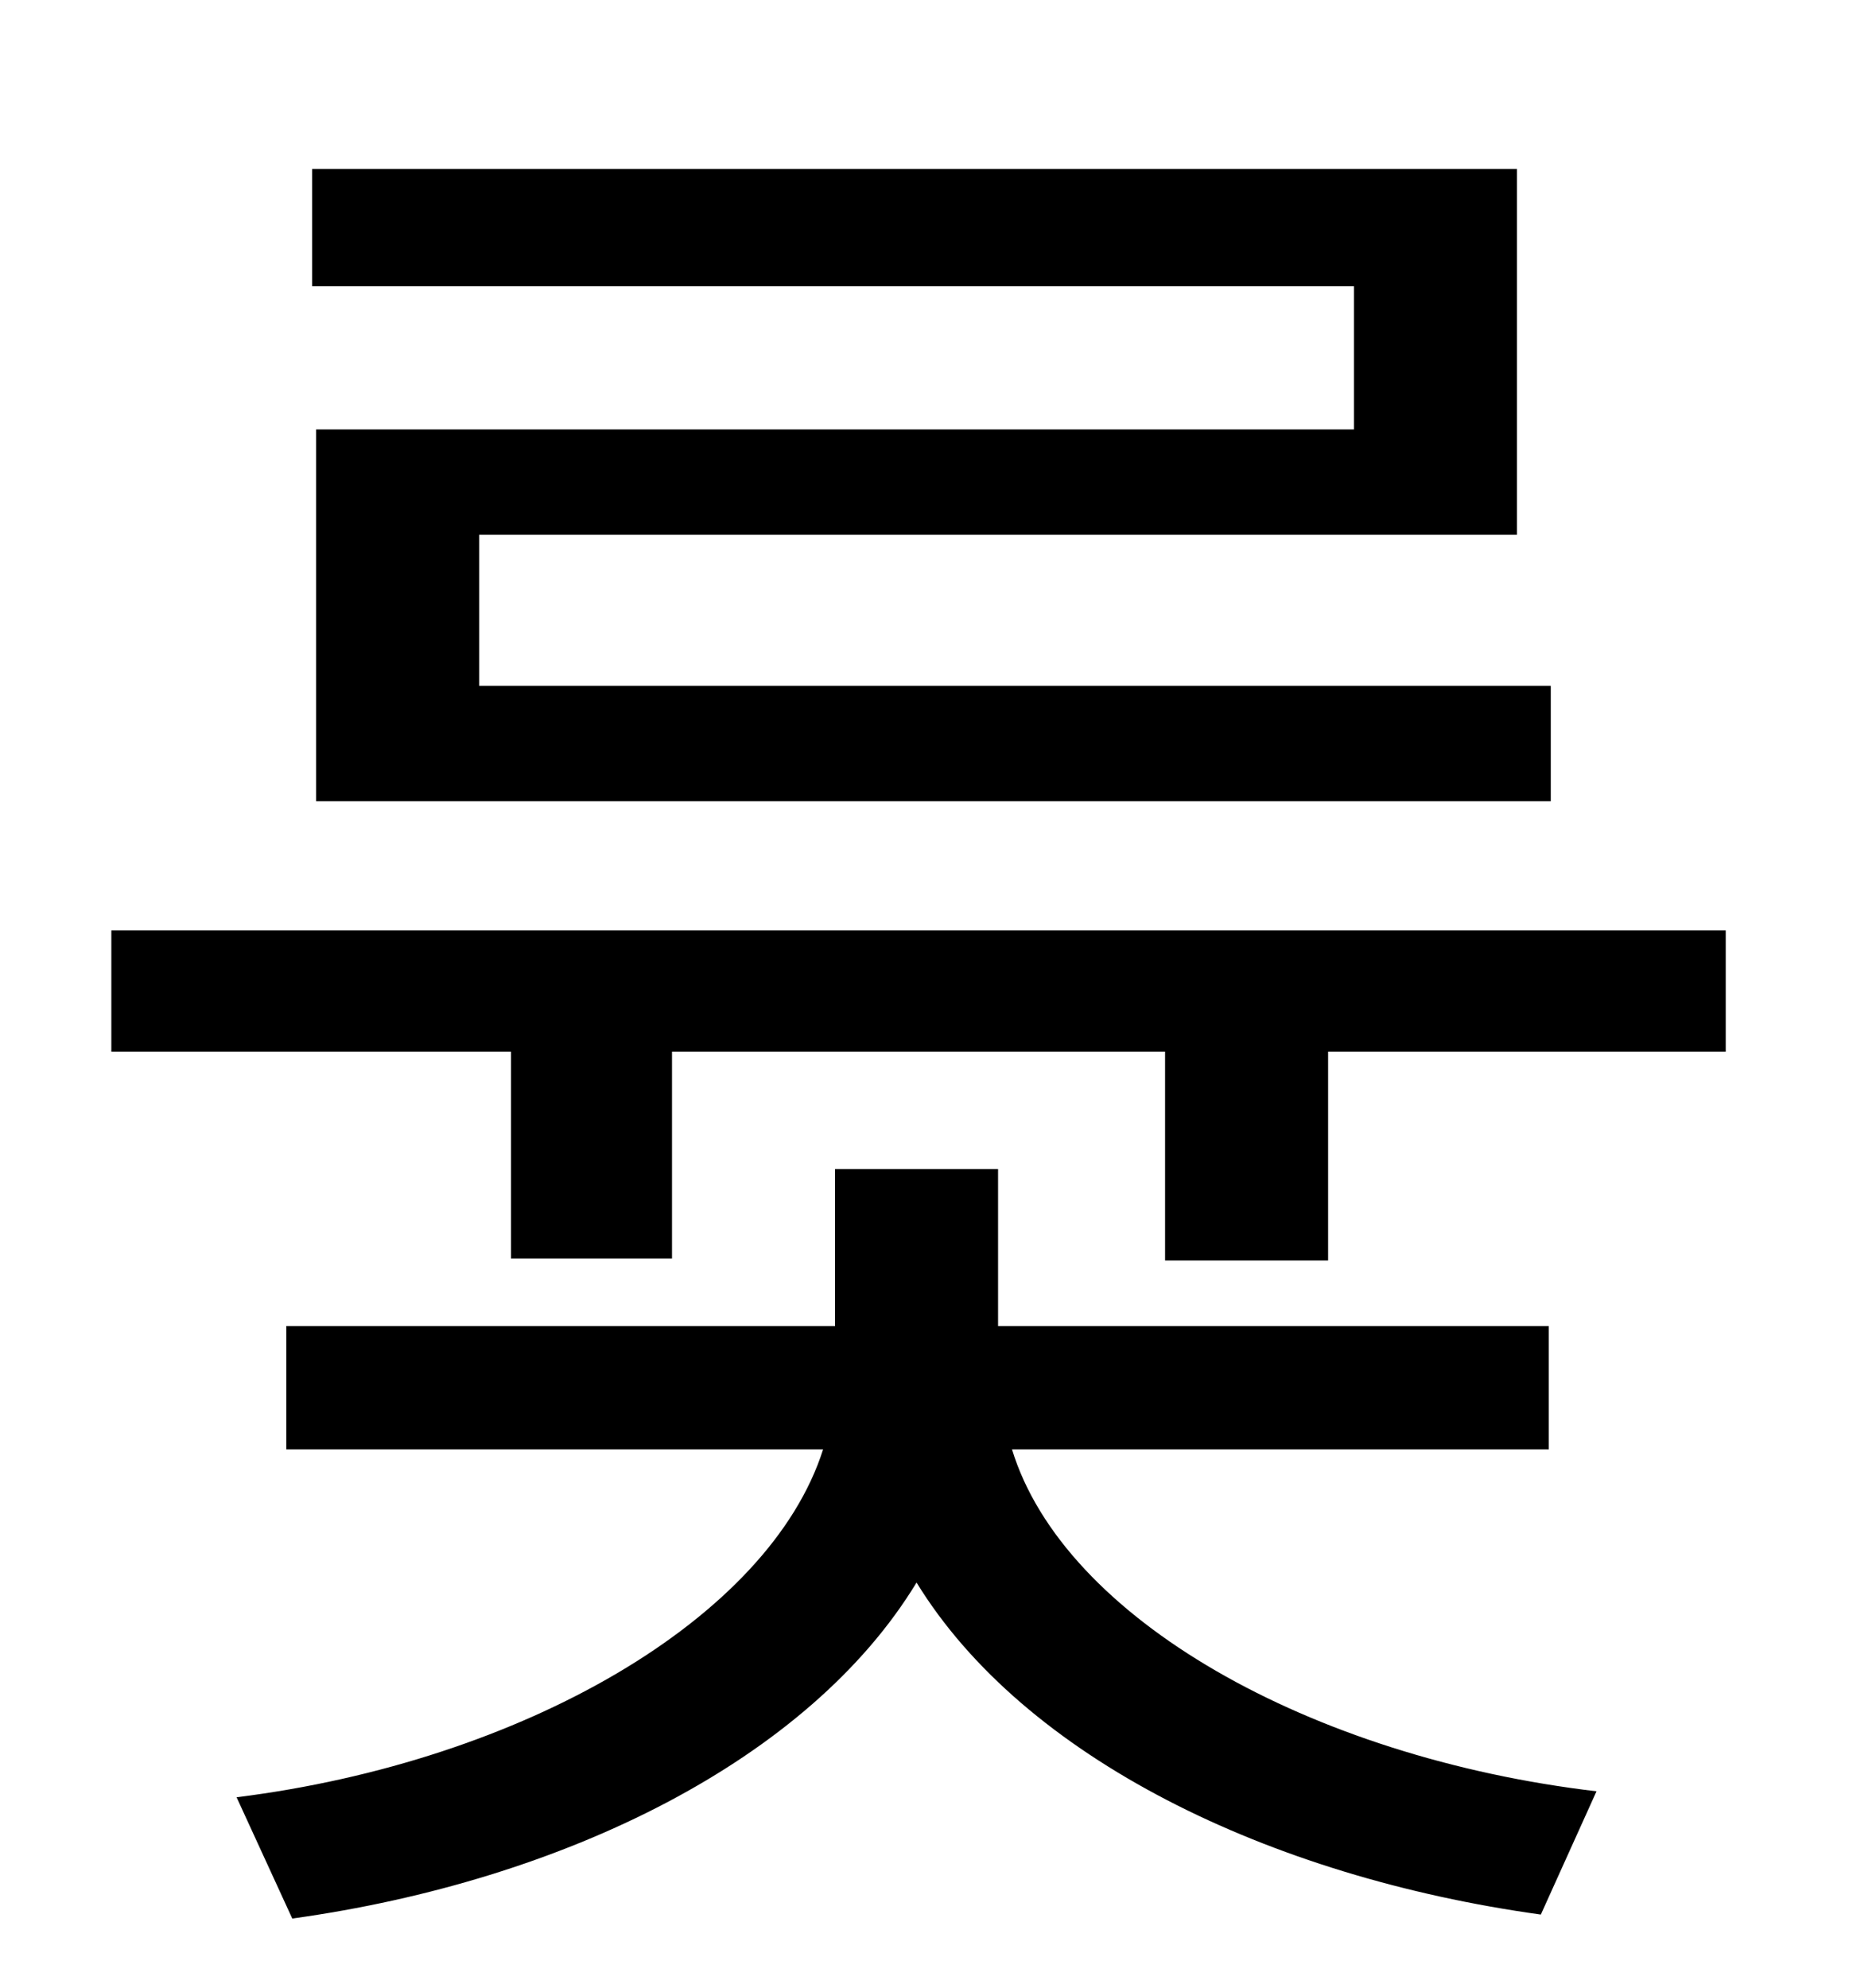 <?xml version="1.0" standalone="no"?>
<!DOCTYPE svg PUBLIC "-//W3C//DTD SVG 1.1//EN" "http://www.w3.org/Graphics/SVG/1.1/DTD/svg11.dtd" >
<svg xmlns="http://www.w3.org/2000/svg" xmlns:xlink="http://www.w3.org/1999/xlink" version="1.1" viewBox="-10 0 930 1000">
   <path fill="currentColor"
d="M671 216v-72h-524v-59h606v184h-522v76h539v58h-621v-187h522zM769 729h-270c26 85 150 155 294 172l-28 62c-137 -19 -260 -79 -314 -167c-54 89 -177 150 -314 169l-28 -61c144 -18 268 -90 295 -175h-270v-62h276v-79h82v79h277v62zM46 468h812v61h-200v105h-82v-105
h-248v104h-81v-104h-201v-61z" />
</svg>
